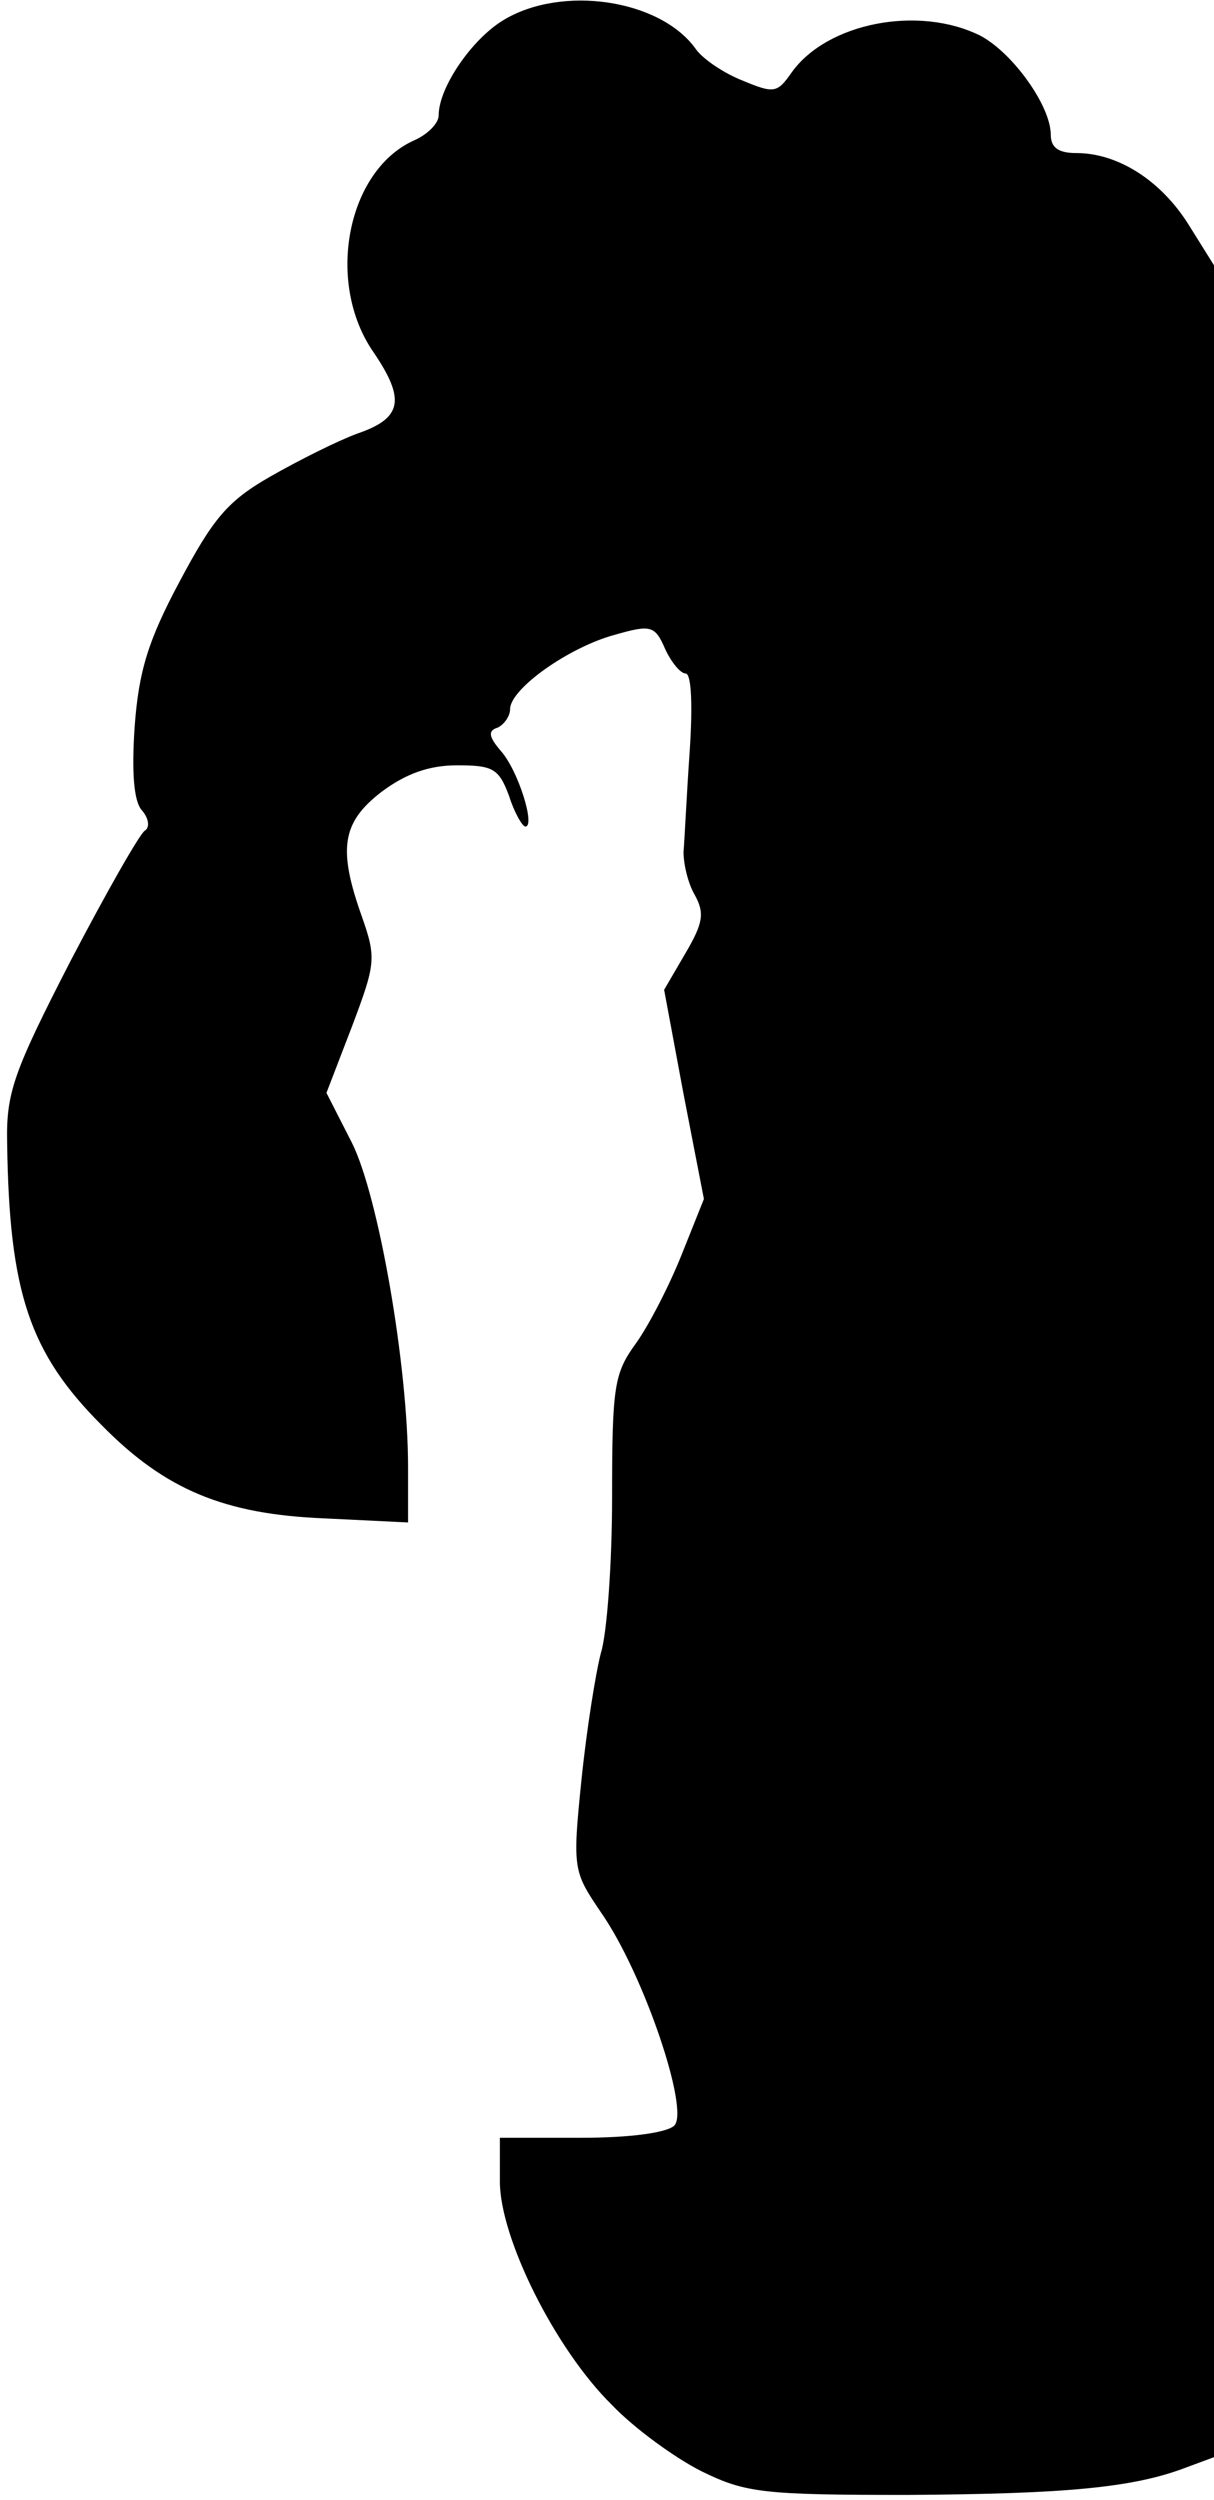 <?xml version="1.0" standalone="no"?>
<!DOCTYPE svg PUBLIC "-//W3C//DTD SVG 20010904//EN"
 "http://www.w3.org/TR/2001/REC-SVG-20010904/DTD/svg10.dtd">
<svg version="1.0" xmlns="http://www.w3.org/2000/svg"
 width="119pt" height="245pt" viewBox="0 0 119 245"
 preserveAspectRatio="xMidYMid meet">
<g transform="translate(0,245) scale(0.1,-0.1)"
fill="#000000" stroke="none">
<path fill="#000000" stroke="none" d="M493 2430 c-31 -19 -63 -66 -63 -93 0
-8 -11 -19 -25 -25 -65 -30 -86 -139 -39 -207 32 -47 28 -65 -16 -80 -19 -7
-57 -26 -85 -42 -42 -24 -56 -41 -89 -103 -31 -58 -40 -88 -44 -142 -3 -44 -1
-73 7 -82 7 -8 8 -17 3 -20 -5 -3 -38 -61 -73 -128 -56 -109 -63 -129 -62
-178 2 -147 22 -206 93 -277 62 -63 120 -87 218 -91 l82 -4 0 54 c0 100 -29
266 -55 318 l-25 49 25 65 c23 61 24 67 10 107 -24 67 -20 93 19 123 24 18 47
26 74 26 35 0 41 -3 51 -30 5 -16 13 -30 16 -30 10 0 -7 55 -24 74 -12 14 -13
20 -3 23 6 3 12 11 12 18 0 20 58 61 103 73 35 10 39 9 49 -14 6 -13 15 -24
20 -24 6 0 7 -33 4 -77 -3 -43 -5 -87 -6 -98 0 -11 4 -30 11 -42 10 -18 8 -28
-9 -57 l-21 -36 19 -102 20 -103 -22 -55 c-12 -30 -32 -69 -45 -87 -21 -29
-23 -42 -23 -150 0 -65 -5 -134 -11 -153 -5 -19 -14 -75 -19 -124 -9 -88 -8
-90 19 -130 42 -60 87 -194 72 -209 -7 -7 -43 -12 -91 -12 l-80 0 0 -43 c0
-55 54 -164 110 -219 22 -23 62 -52 88 -65 43 -21 60 -23 202 -23 155 1 221 7
273 27 l27 10 0 1074 0 1074 -25 40 c-27 43 -69 70 -110 70 -17 0 -25 5 -25
18 0 28 -37 80 -69 97 -60 30 -150 13 -185 -36 -14 -20 -17 -21 -48 -8 -18 7
-39 21 -46 31 -35 49 -132 63 -189 28z"/>
</g>
</svg>
